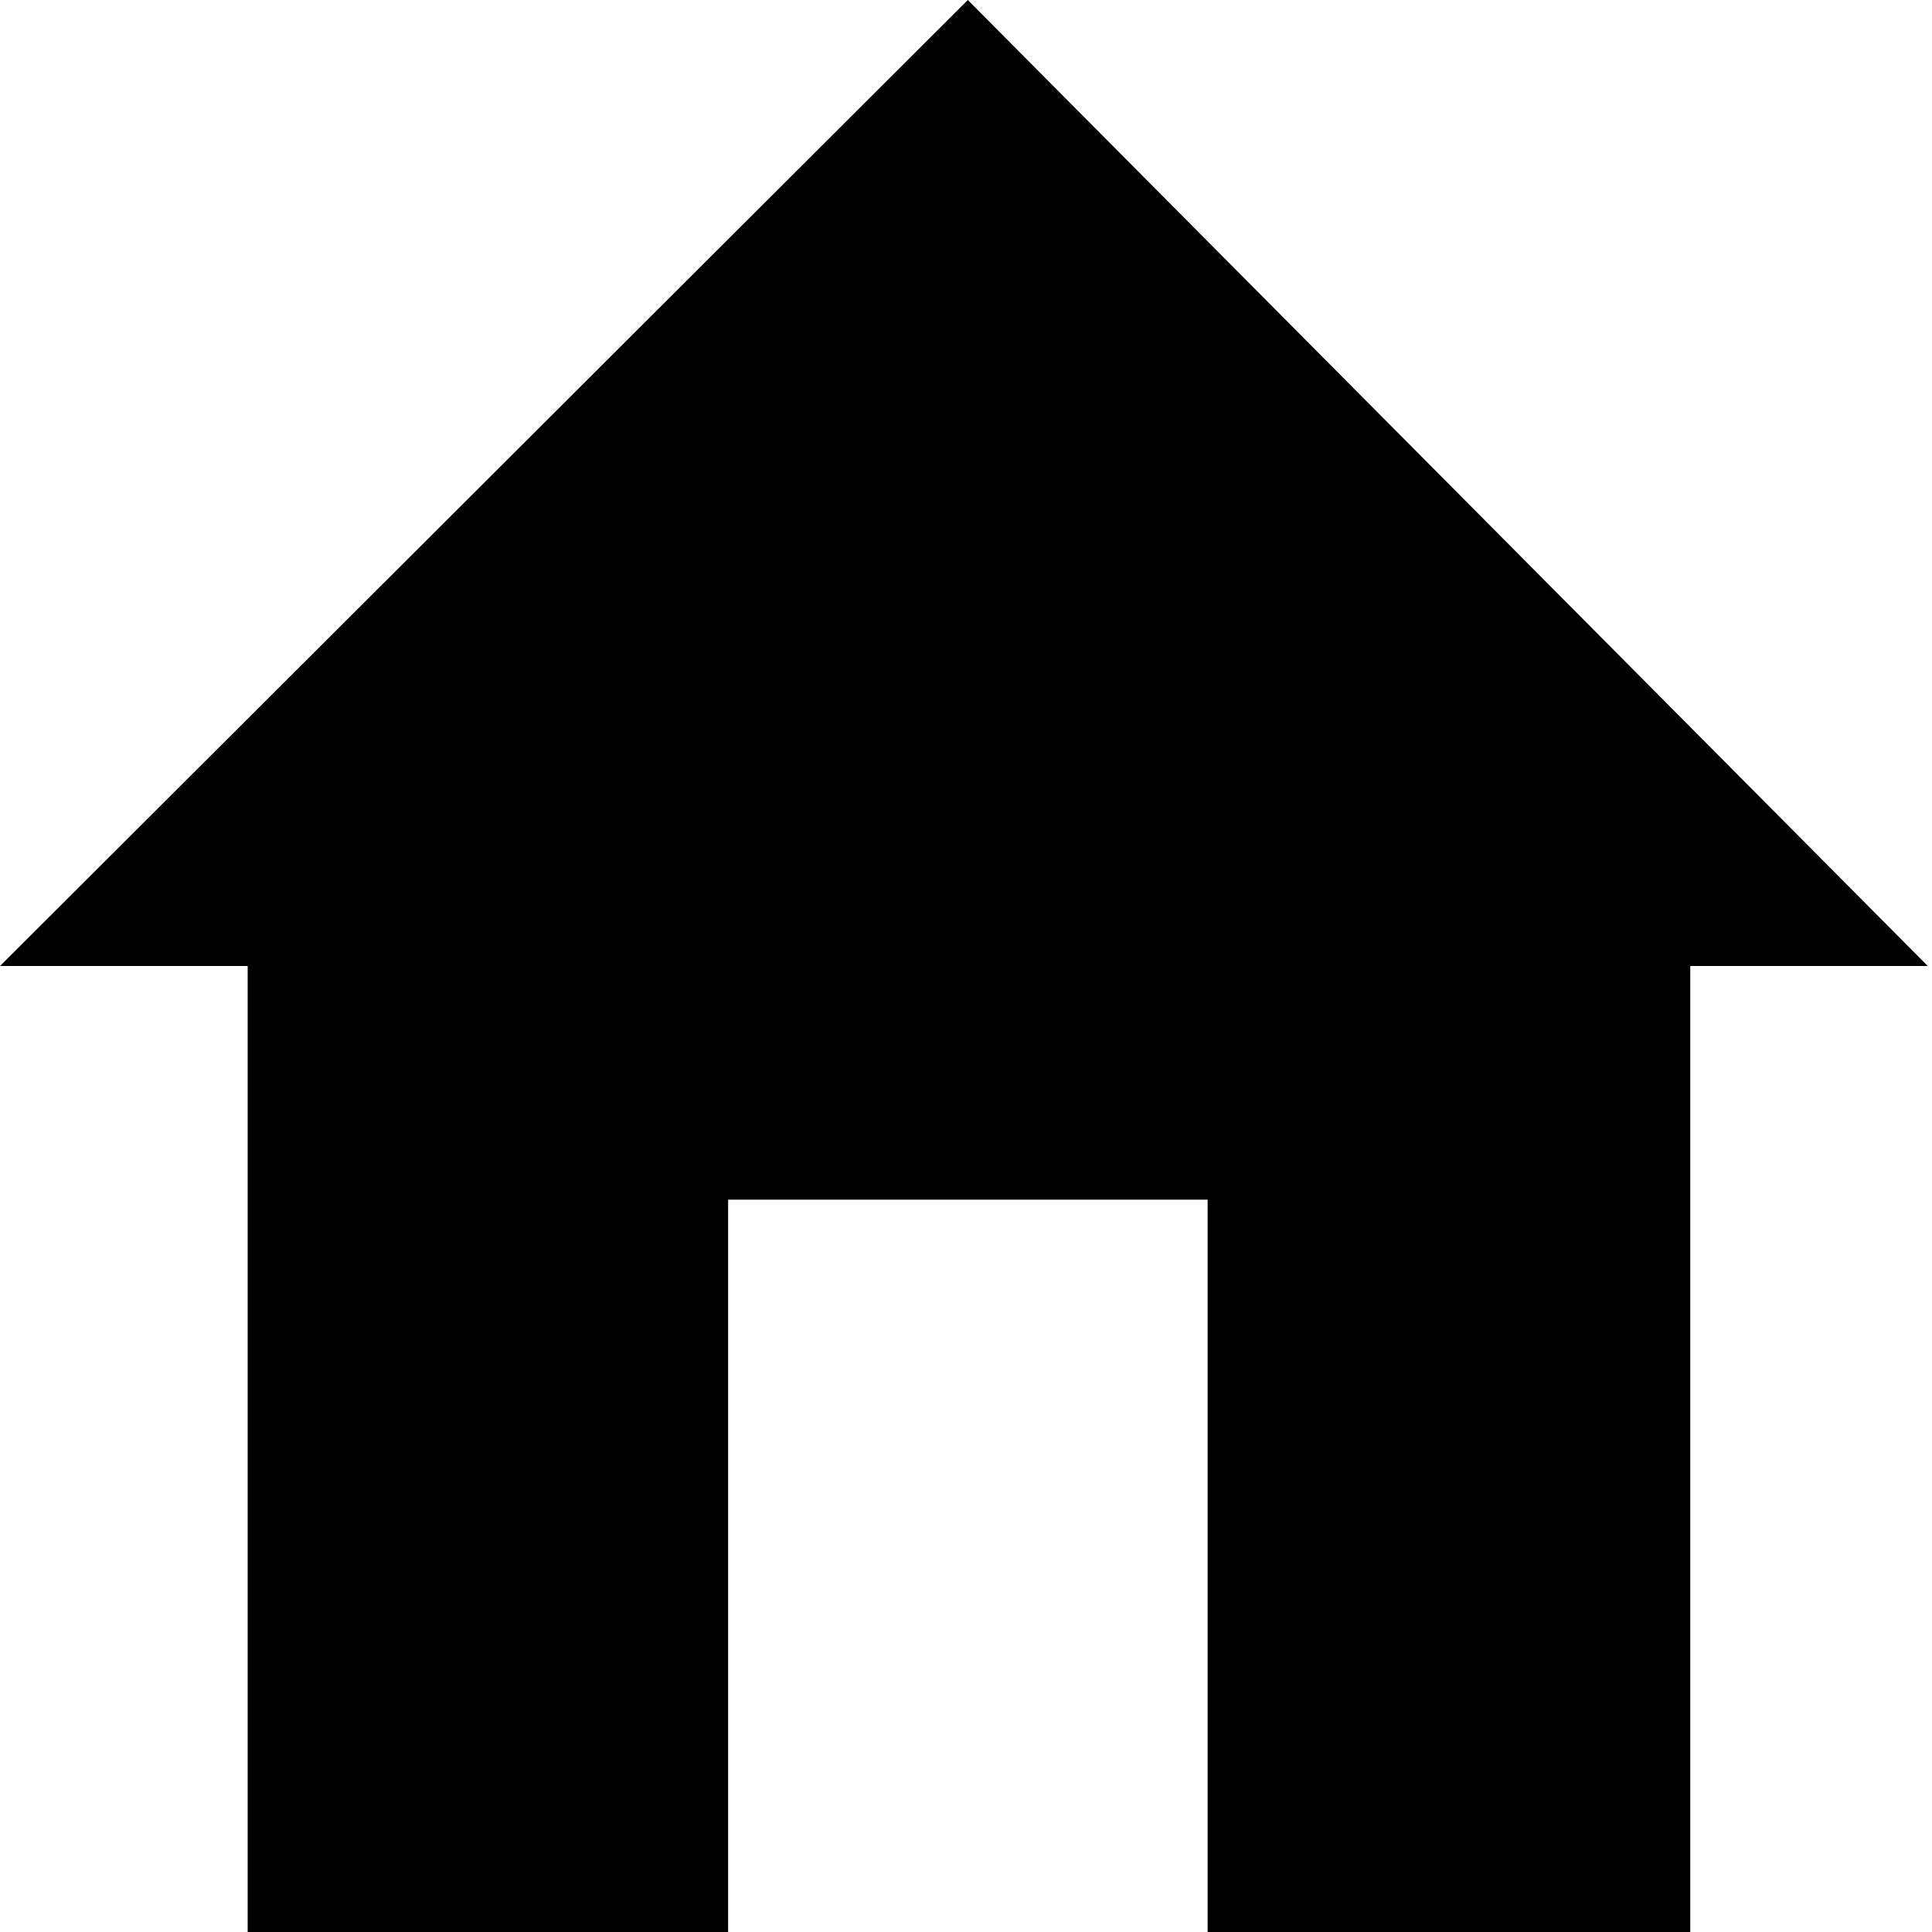 <?xml version="1.0" encoding="UTF-8"?>
<svg width="16px" height="16px" viewBox="0 0 16 16" version="1.1" xmlns="http://www.w3.org/2000/svg" xmlns:xlink="http://www.w3.org/1999/xlink">
    <!-- Generator: Sketch 52 (66869) - http://www.bohemiancoding.com/sketch -->
    <title>Path</title>
    <desc>Created with Sketch.</desc>
    <g id="Page-1" stroke="none" stroke-width="1" fill="none" fill-rule="evenodd">
        <polygon id="Path" fill="#000000" points="8.015 0 15.965 8 13.998 8 13.998 16 10.001 16 10.001 9.935 6.03 9.935 6.03 16 2.051 16 2.051 8 0 8"></polygon>
    </g>
</svg>